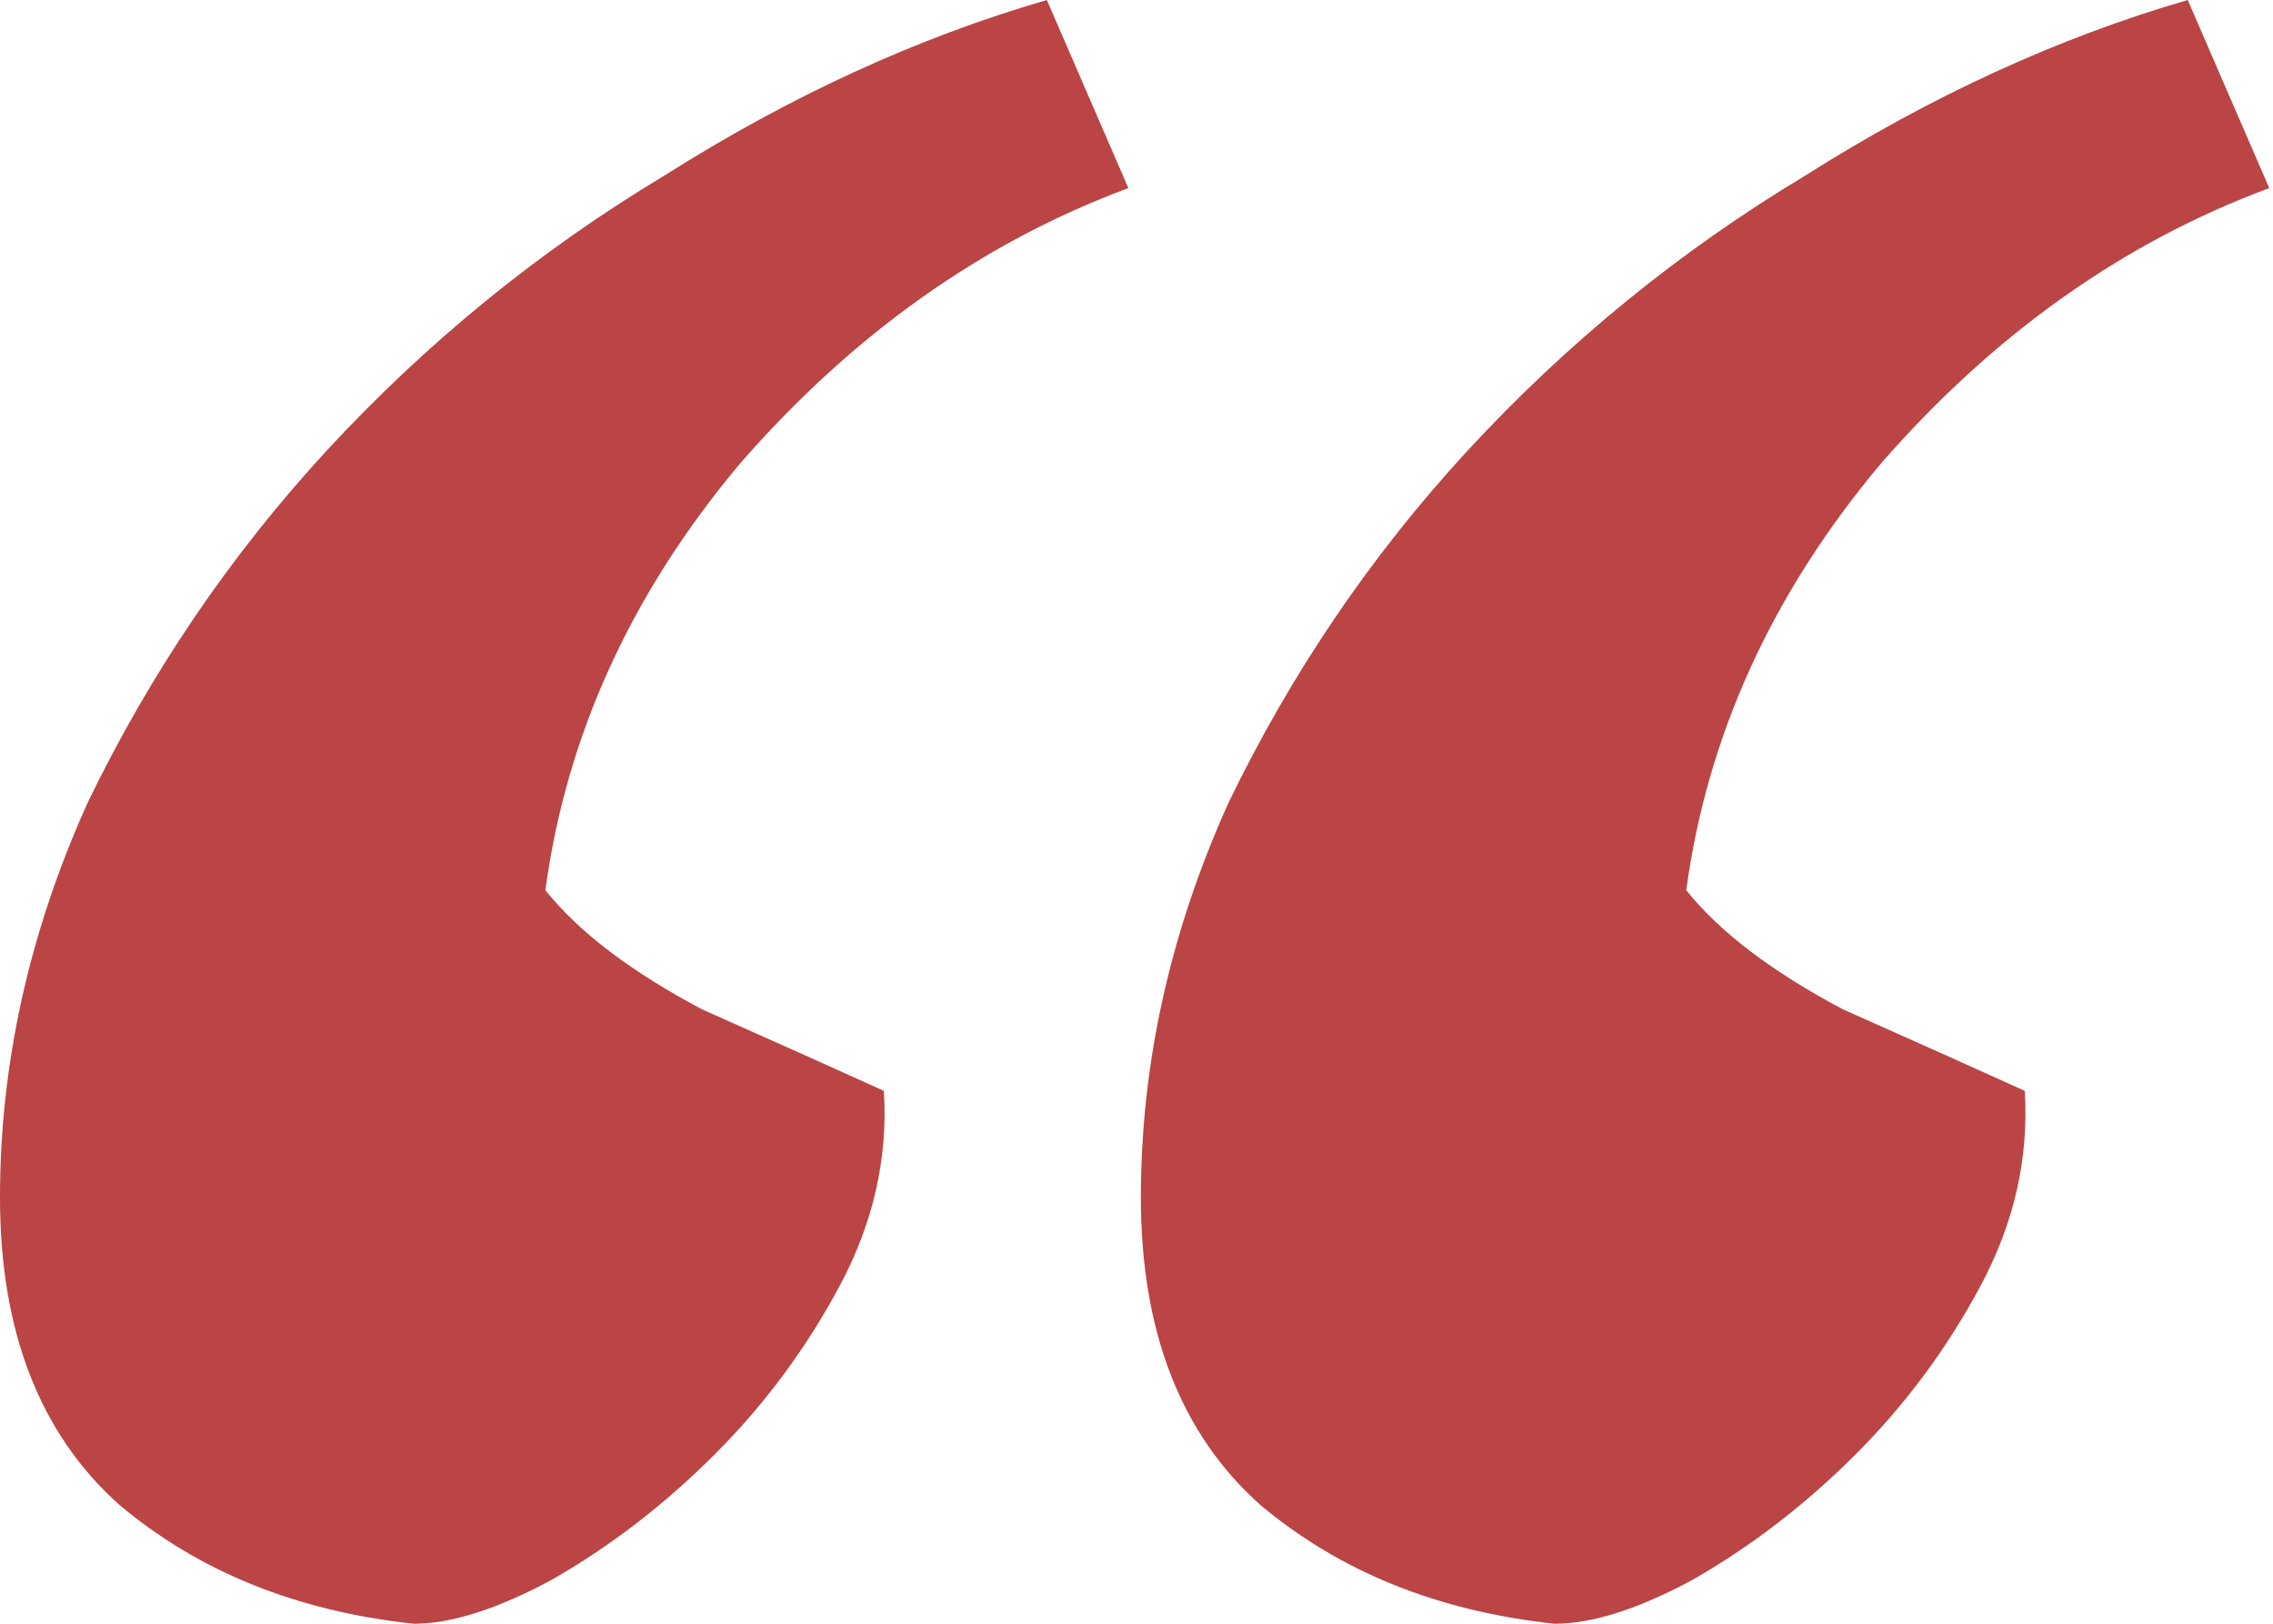 <svg width="84" height="60" viewBox="0 0 84 60" fill="none" xmlns="http://www.w3.org/2000/svg">
<path d="M83.861 6.95C78.456 8.958 73.668 12.355 69.498 17.143C65.483 21.93 63.089 27.181 62.317 32.896C63.552 34.44 65.483 35.907 68.108 37.297C70.888 38.533 73.127 39.537 74.826 40.309C74.981 42.78 74.44 45.174 73.205 47.49C71.969 49.807 70.425 51.892 68.571 53.745C66.718 55.599 64.71 57.143 62.548 58.378C60.541 59.459 58.842 60 57.452 60C53.127 59.537 49.498 58.069 46.564 55.599C43.629 52.973 42.162 49.189 42.162 44.247C42.162 39.305 43.243 34.44 45.405 29.652C47.722 24.865 50.656 20.541 54.209 16.68C57.915 12.664 62.085 9.266 66.718 6.486C71.351 3.552 76.062 1.39 80.849 0L83.861 6.95ZM41.699 6.95C36.293 8.958 31.506 12.355 27.336 17.143C23.32 21.93 20.927 27.181 20.154 32.896C21.39 34.44 23.32 35.907 25.946 37.297C28.726 38.533 30.965 39.537 32.664 40.309C32.819 42.78 32.278 45.174 31.043 47.49C29.807 49.807 28.263 51.892 26.409 53.745C24.556 55.599 22.548 57.143 20.386 58.378C18.378 59.459 16.68 60 15.29 60C10.965 59.537 7.336 58.069 4.402 55.599C1.467 52.973 0 49.189 0 44.247C0 39.305 1.081 34.44 3.243 29.652C5.56 24.865 8.494 20.541 12.046 16.68C15.753 12.664 19.923 9.266 24.556 6.486C29.189 3.552 33.9 1.39 38.687 0L41.699 6.95Z" fill="#BB4445"/>
</svg>
